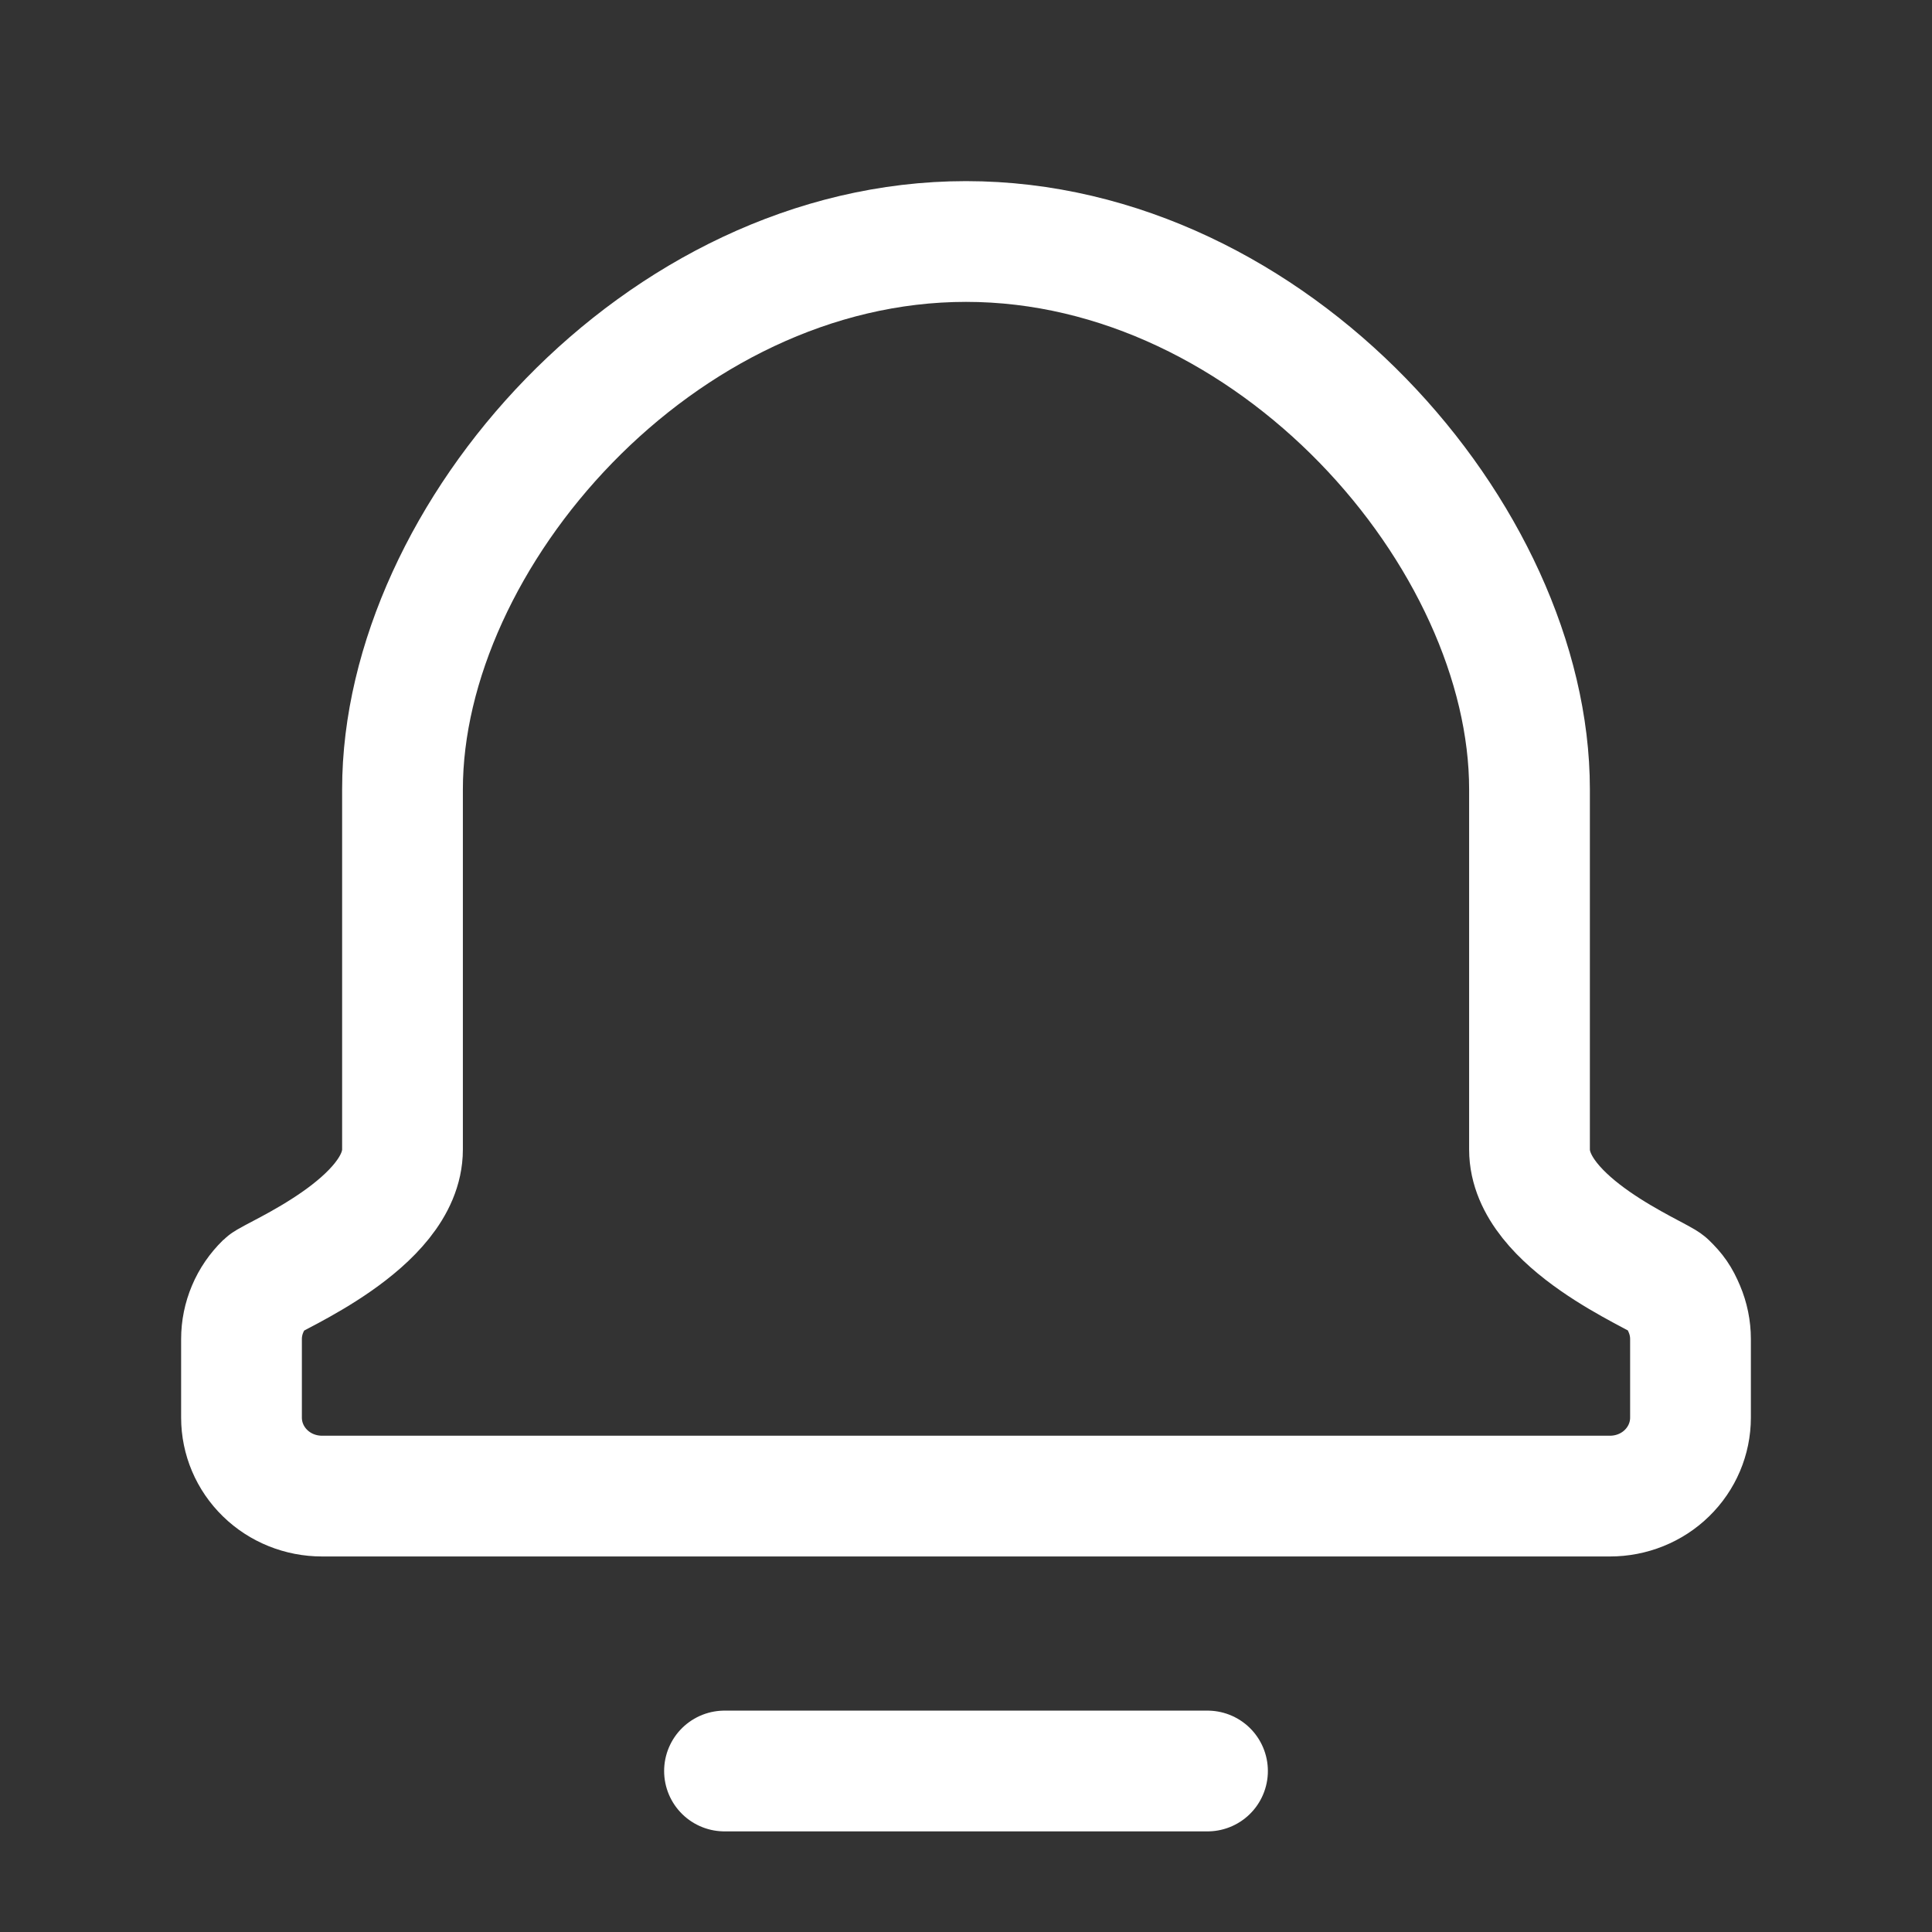 <svg width="24" height="24" viewBox="0 0 24 24" fill="none" xmlns="http://www.w3.org/2000/svg">
<rect x="0" y="0" width="24" height="24" fill="#333333" stroke="none"/>
<path d="M15 22H9M19 14.279C19 13.22 19 9.805 19 9.805C19 6.666 15.812 3 12 3C8.188 3 5 6.666 5 9.805C5 9.805 5 13.22 5 14.279C5 15.199 3.386 15.854 3.293 15.944C3.2 16.035 3.126 16.142 3.076 16.261C3.026 16.379 3 16.506 3 16.634V17.61C3 17.869 3.105 18.117 3.293 18.3C3.48 18.483 3.735 18.585 4 18.585H20C20.265 18.585 20.52 18.483 20.707 18.3C20.895 18.117 21 17.869 21 17.61V16.634C21 16.506 20.974 16.379 20.924 16.261C20.863 16.117 20.815 16.049 20.707 15.944C20.599 15.84 19 15.199 19 14.279Z" stroke="white" stroke-width="1.5" stroke-linecap="round"/>
</svg>

